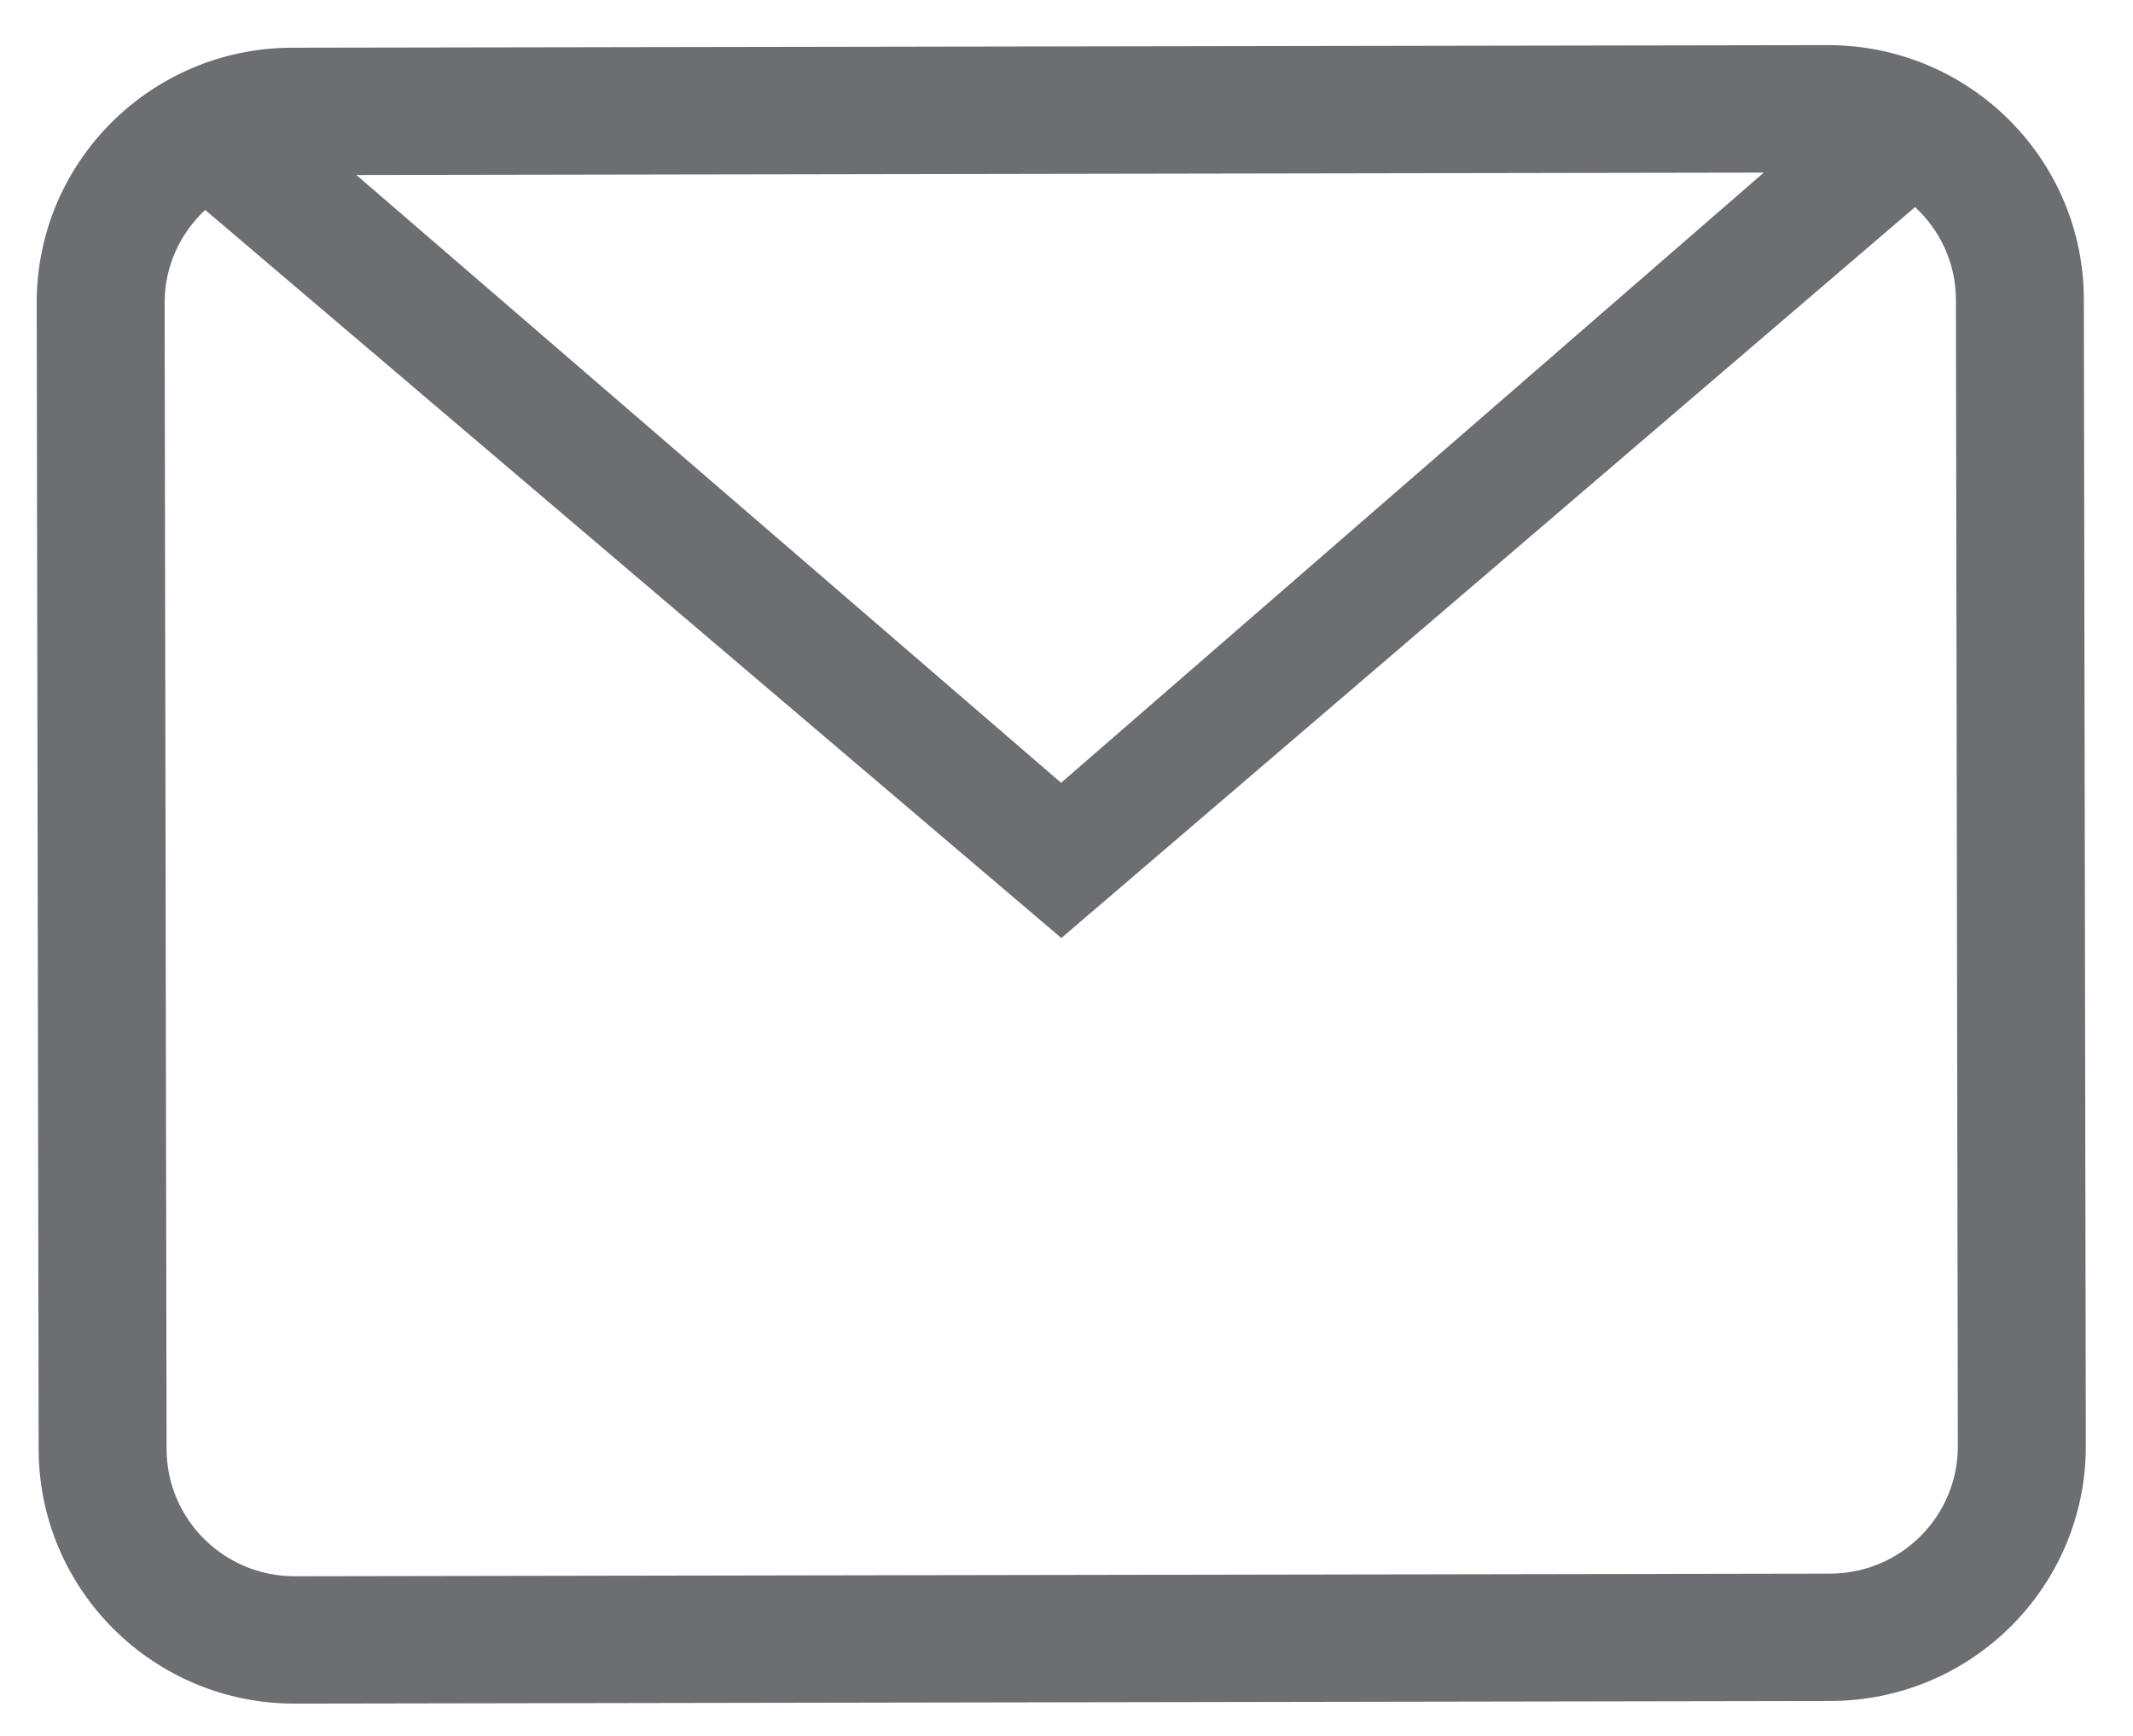 <svg width="43" height="35" viewBox="0 0 43 35" fill="none" xmlns="http://www.w3.org/2000/svg">
<path fill-rule="evenodd" clip-rule="evenodd" d="M36.899 34.296L5.946 34.349C3.097 34.354 0.784 32.058 0.779 29.221L0.74 6.108C0.735 3.271 3.041 0.967 5.89 0.962L36.842 0.91C39.691 0.905 42.005 3.2 42.009 6.037L42.049 29.151C42.053 31.988 39.748 34.291 36.899 34.296ZM7.184 3.528L21.391 15.783L35.557 3.48L7.184 3.528ZM39.43 6.042C39.429 5.303 39.11 4.643 38.607 4.175L21.396 18.913L4.136 4.233C3.635 4.703 3.318 5.364 3.319 6.103L3.358 29.217C3.361 30.635 4.518 31.783 5.942 31.781L36.894 31.728C38.319 31.726 39.472 30.574 39.469 29.155L39.43 6.042Z" fill="#6D6E71"/>
</svg>
